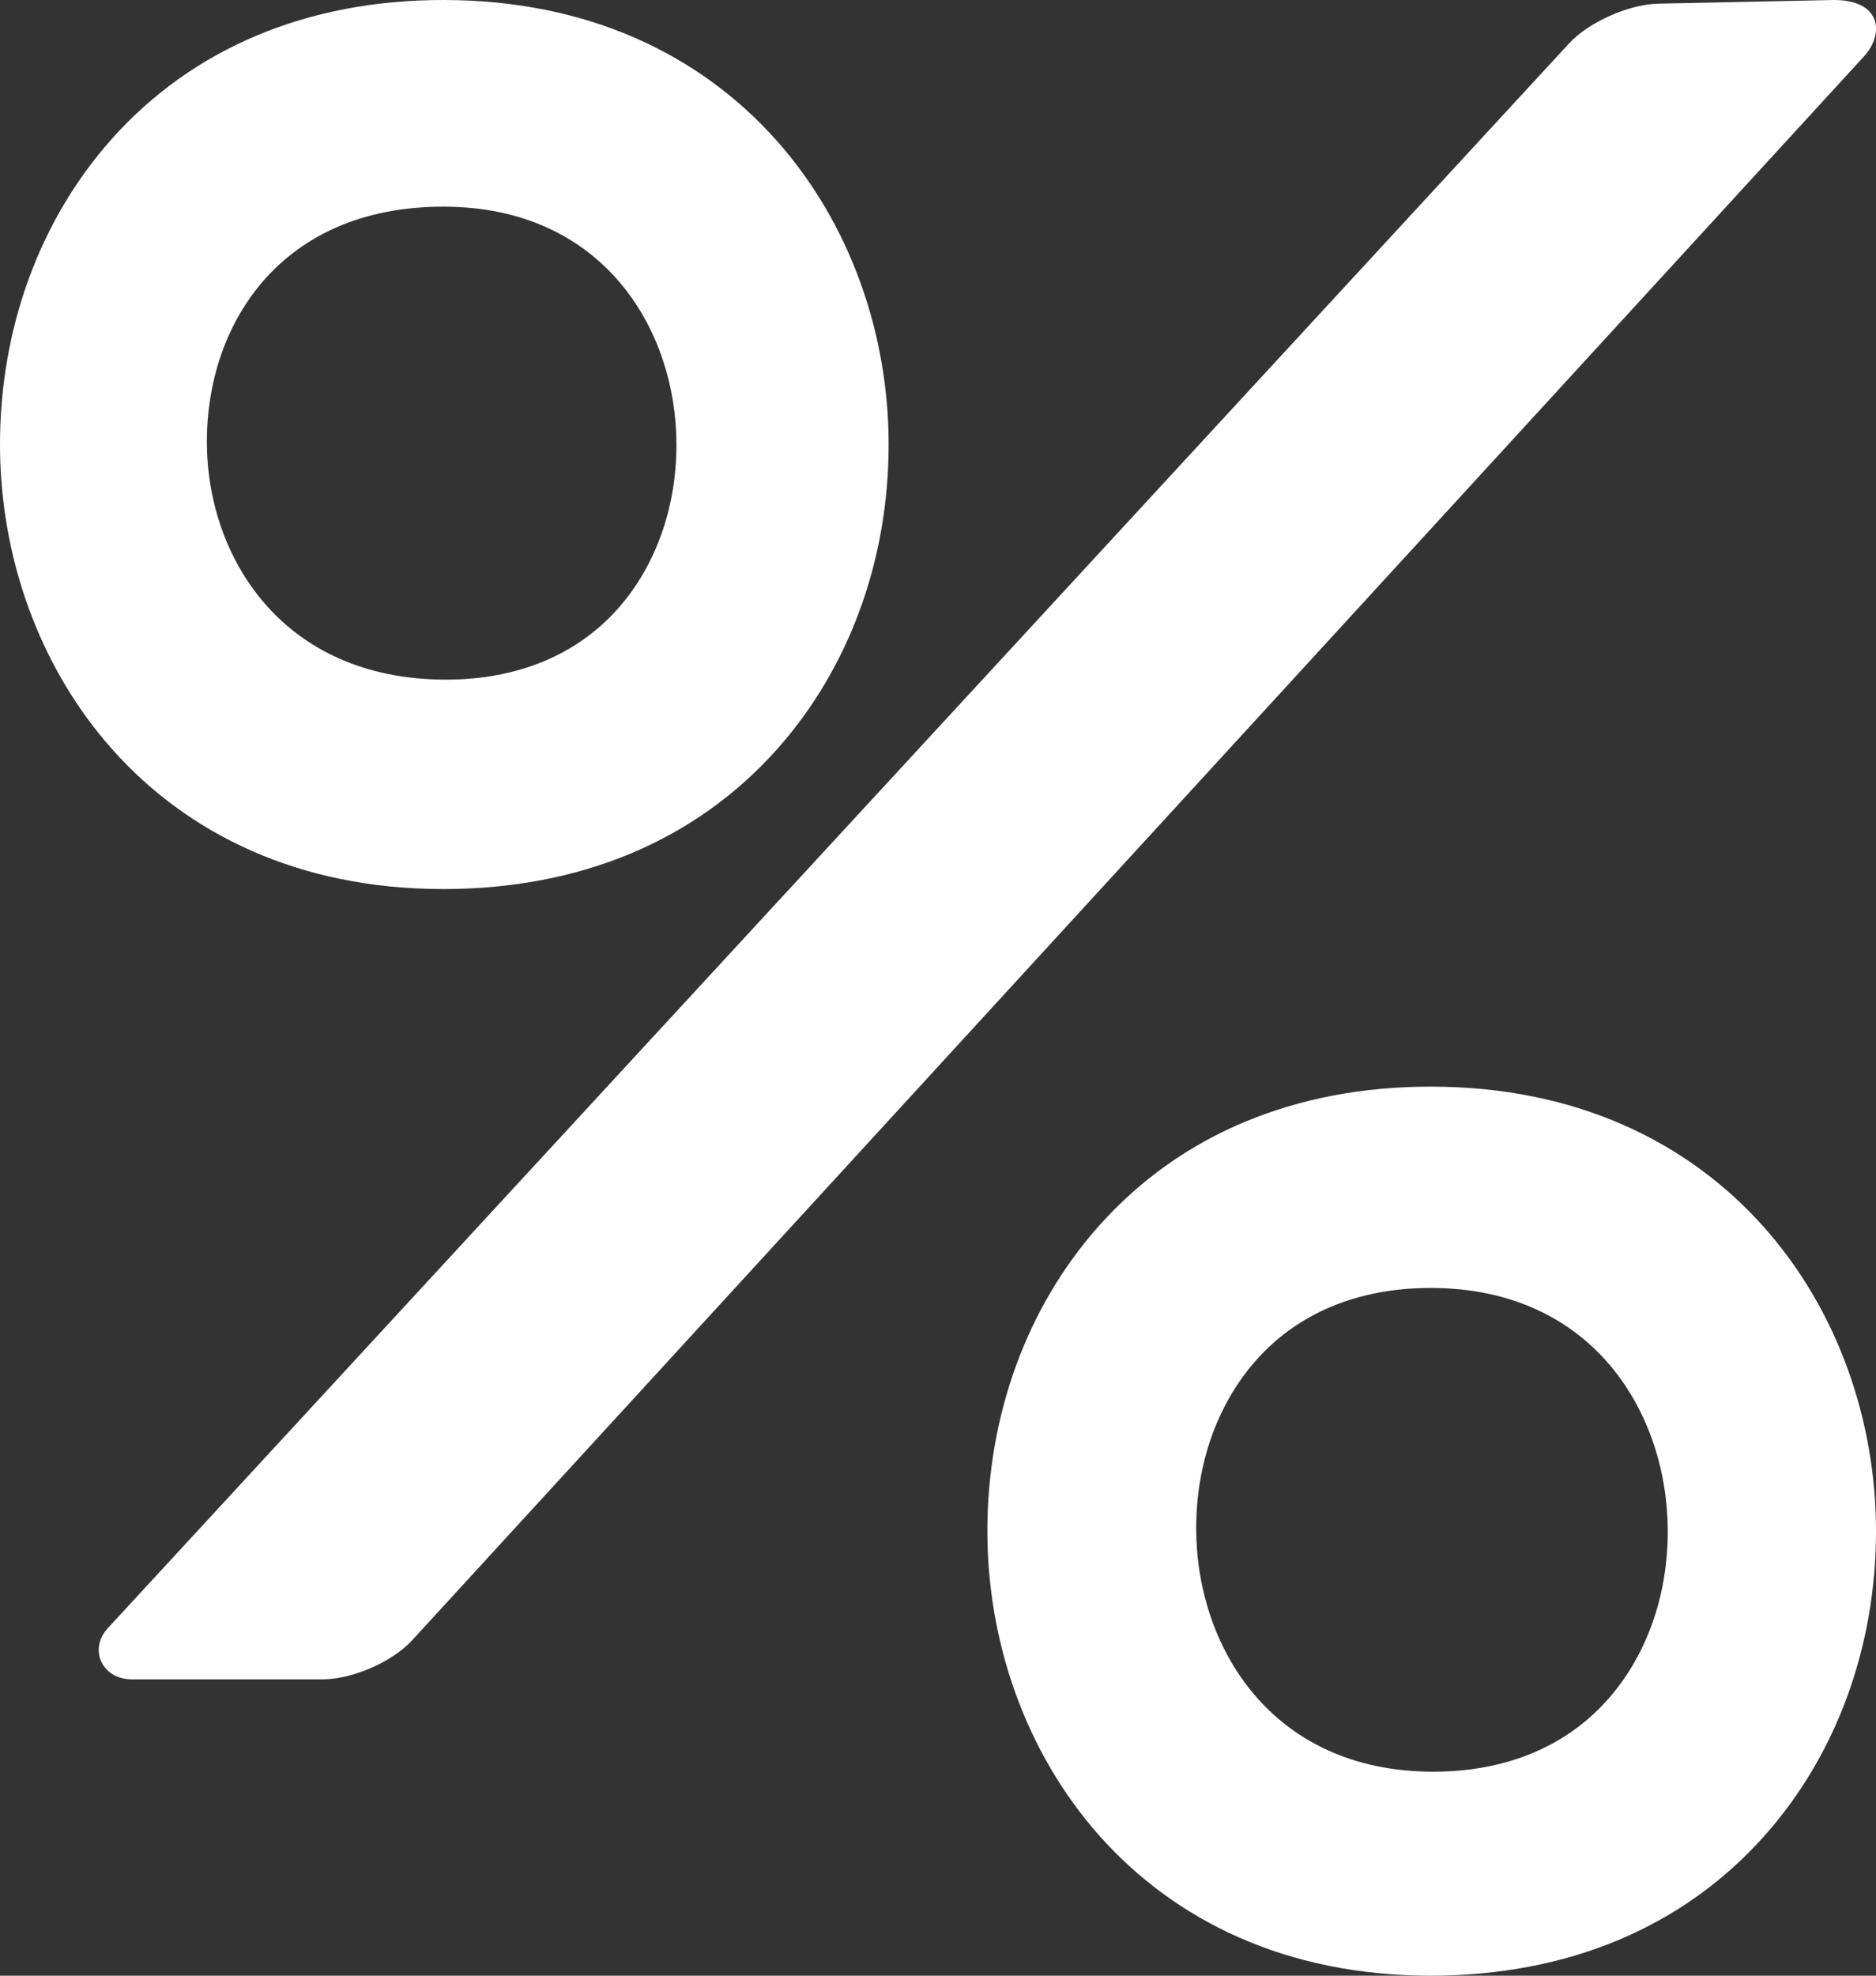 <?xml version="1.0" encoding="UTF-8"?>
<svg width="19px" height="20px" viewBox="0 0 19 20" version="1.1" xmlns="http://www.w3.org/2000/svg" xmlns:xlink="http://www.w3.org/1999/xlink">
    <rect x="0" y="0" width="19" height="20" fill="#333333" stroke="none"/>
    <!-- Generator: Sketch 64 (93537) - https://sketch.com -->
    <title>69839</title>
    <desc>Created with Sketch.</desc>
    <g id="Page-1" stroke="none" stroke-width="1" fill="none" fill-rule="evenodd">
        <g id="01-PAYOUT-TOKEN" transform="translate(-1047, -442)" fill="#FFFFFF" fill-rule="nonzero">
            <g id="69839" transform="translate(1047, 442)">
                <path d="M7.866,7.589 C8.597,6.771 9,5.674 9,4.5 C9,2.264 7.451,0 4.49,0 C3.112,0 1.95,0.488 1.128,1.411 C0.401,2.229 0,3.326 0,4.5 C0,6.736 1.542,9 4.49,9 C5.873,9 7.041,8.512 7.866,7.589 Z M4.49,2.092 C6.113,2.092 6.851,3.341 6.851,4.502 C6.851,5.133 6.645,5.717 6.271,6.147 C5.853,6.626 5.247,6.88 4.516,6.88 C2.853,6.88 2.095,5.631 2.095,4.471 C2.095,3.287 2.836,2.092 4.49,2.092 Z" id="Shape"></path>
                <path d="M16.795,0.037 C16.497,0.043 16.09,0.224 15.891,0.44 L1.093,16.481 C0.893,16.697 1.035,17 1.333,17 L3.27,17 C3.568,17 3.974,16.823 4.173,16.606 L18.88,0.569 C19.079,0.352 19.066,0 18.573,0 L16.795,0.037 Z" id="Path"></path>
                <path d="M14.49,11 C13.113,11 11.95,11.488 11.128,12.412 C10.401,13.229 10,14.326 10,15.5 C10,17.736 11.542,20 14.49,20 C15.874,20 17.041,19.512 17.866,18.589 C18.597,17.771 19,16.674 19,15.5 C19,13.264 17.451,11 14.49,11 Z M14.517,17.935 C12.867,17.935 12.115,16.657 12.115,15.471 C12.115,14.825 12.325,14.227 12.706,13.788 C13.132,13.297 13.748,13.038 14.49,13.038 C16.14,13.038 16.891,14.315 16.891,15.502 C16.891,16.148 16.681,16.746 16.3,17.185 C15.875,17.676 15.258,17.935 14.517,17.935 Z" id="Shape"></path>
            </g>
        </g>
    </g>
</svg>